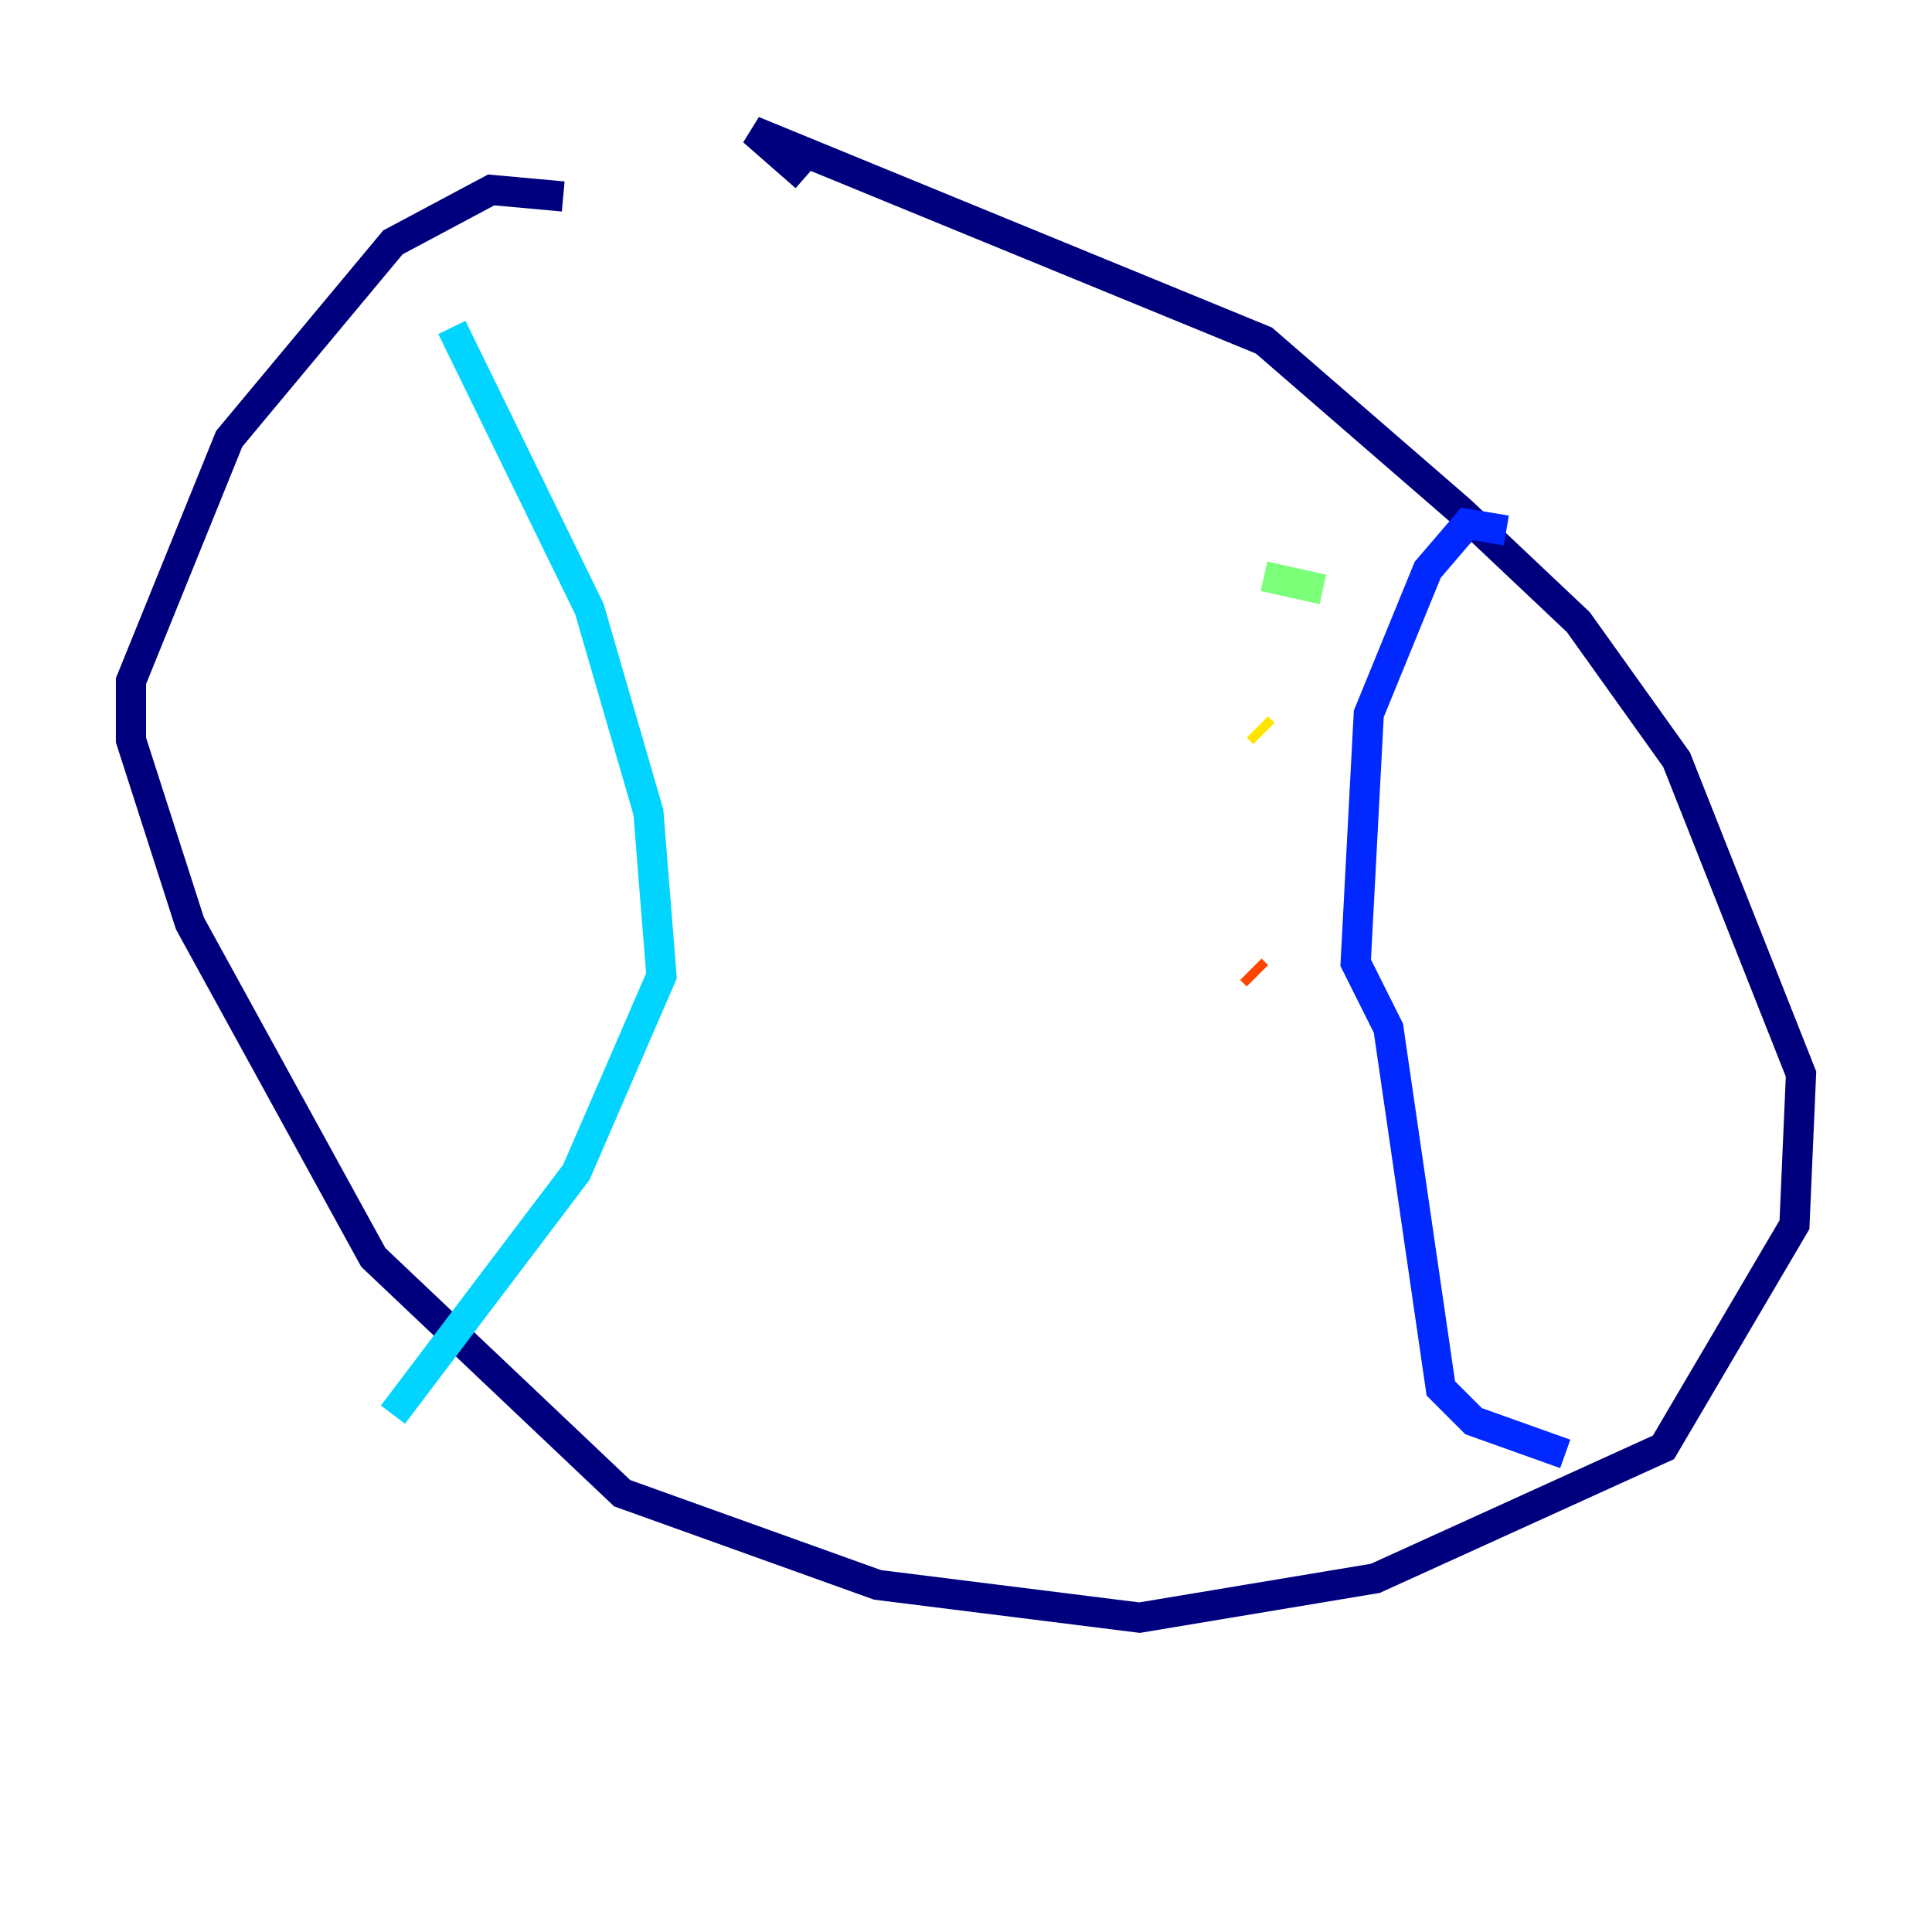 <?xml version="1.0" encoding="utf-8" ?>
<svg baseProfile="tiny" height="128" version="1.2" viewBox="0,0,128,128" width="128" xmlns="http://www.w3.org/2000/svg" xmlns:ev="http://www.w3.org/2001/xml-events" xmlns:xlink="http://www.w3.org/1999/xlink"><defs /><polyline fill="none" points="37.315,13.017 32.542,12.583 26.034,16.054 15.186,29.071 8.678,45.125 8.678,49.031 12.583,61.18 24.732,83.308 41.22,98.929 58.142,105.003 75.498,107.173 91.119,104.57 110.21,95.891 118.888,81.139 119.322,71.159 111.078,50.332 104.57,41.22 96.759,33.844 83.742,22.563 49.898,8.678 53.37,11.715" stroke="#00007f" stroke-width="2" /><polyline fill="none" points="99.797,35.146 97.193,34.712 94.59,37.749 90.685,47.295 89.817,63.783 91.986,68.122 95.458,91.986 97.627,94.156 103.702,96.325" stroke="#0028ff" stroke-width="2" /><polyline fill="none" points="29.939,21.695 39.051,40.352 42.956,53.803 43.824,64.651 38.183,77.668 26.034,93.722" stroke="#00d4ff" stroke-width="2" /><polyline fill="none" points="83.742,38.183 87.647,39.051" stroke="#7cff79" stroke-width="2" /><polyline fill="none" points="83.308,48.163 83.742,48.597" stroke="#ffe500" stroke-width="2" /><polyline fill="none" points="82.875,64.217 83.308,64.651" stroke="#ff4600" stroke-width="2" /><polyline fill="none" points="90.251,75.498 90.251,75.498" stroke="#7f0000" stroke-width="2" /></svg>